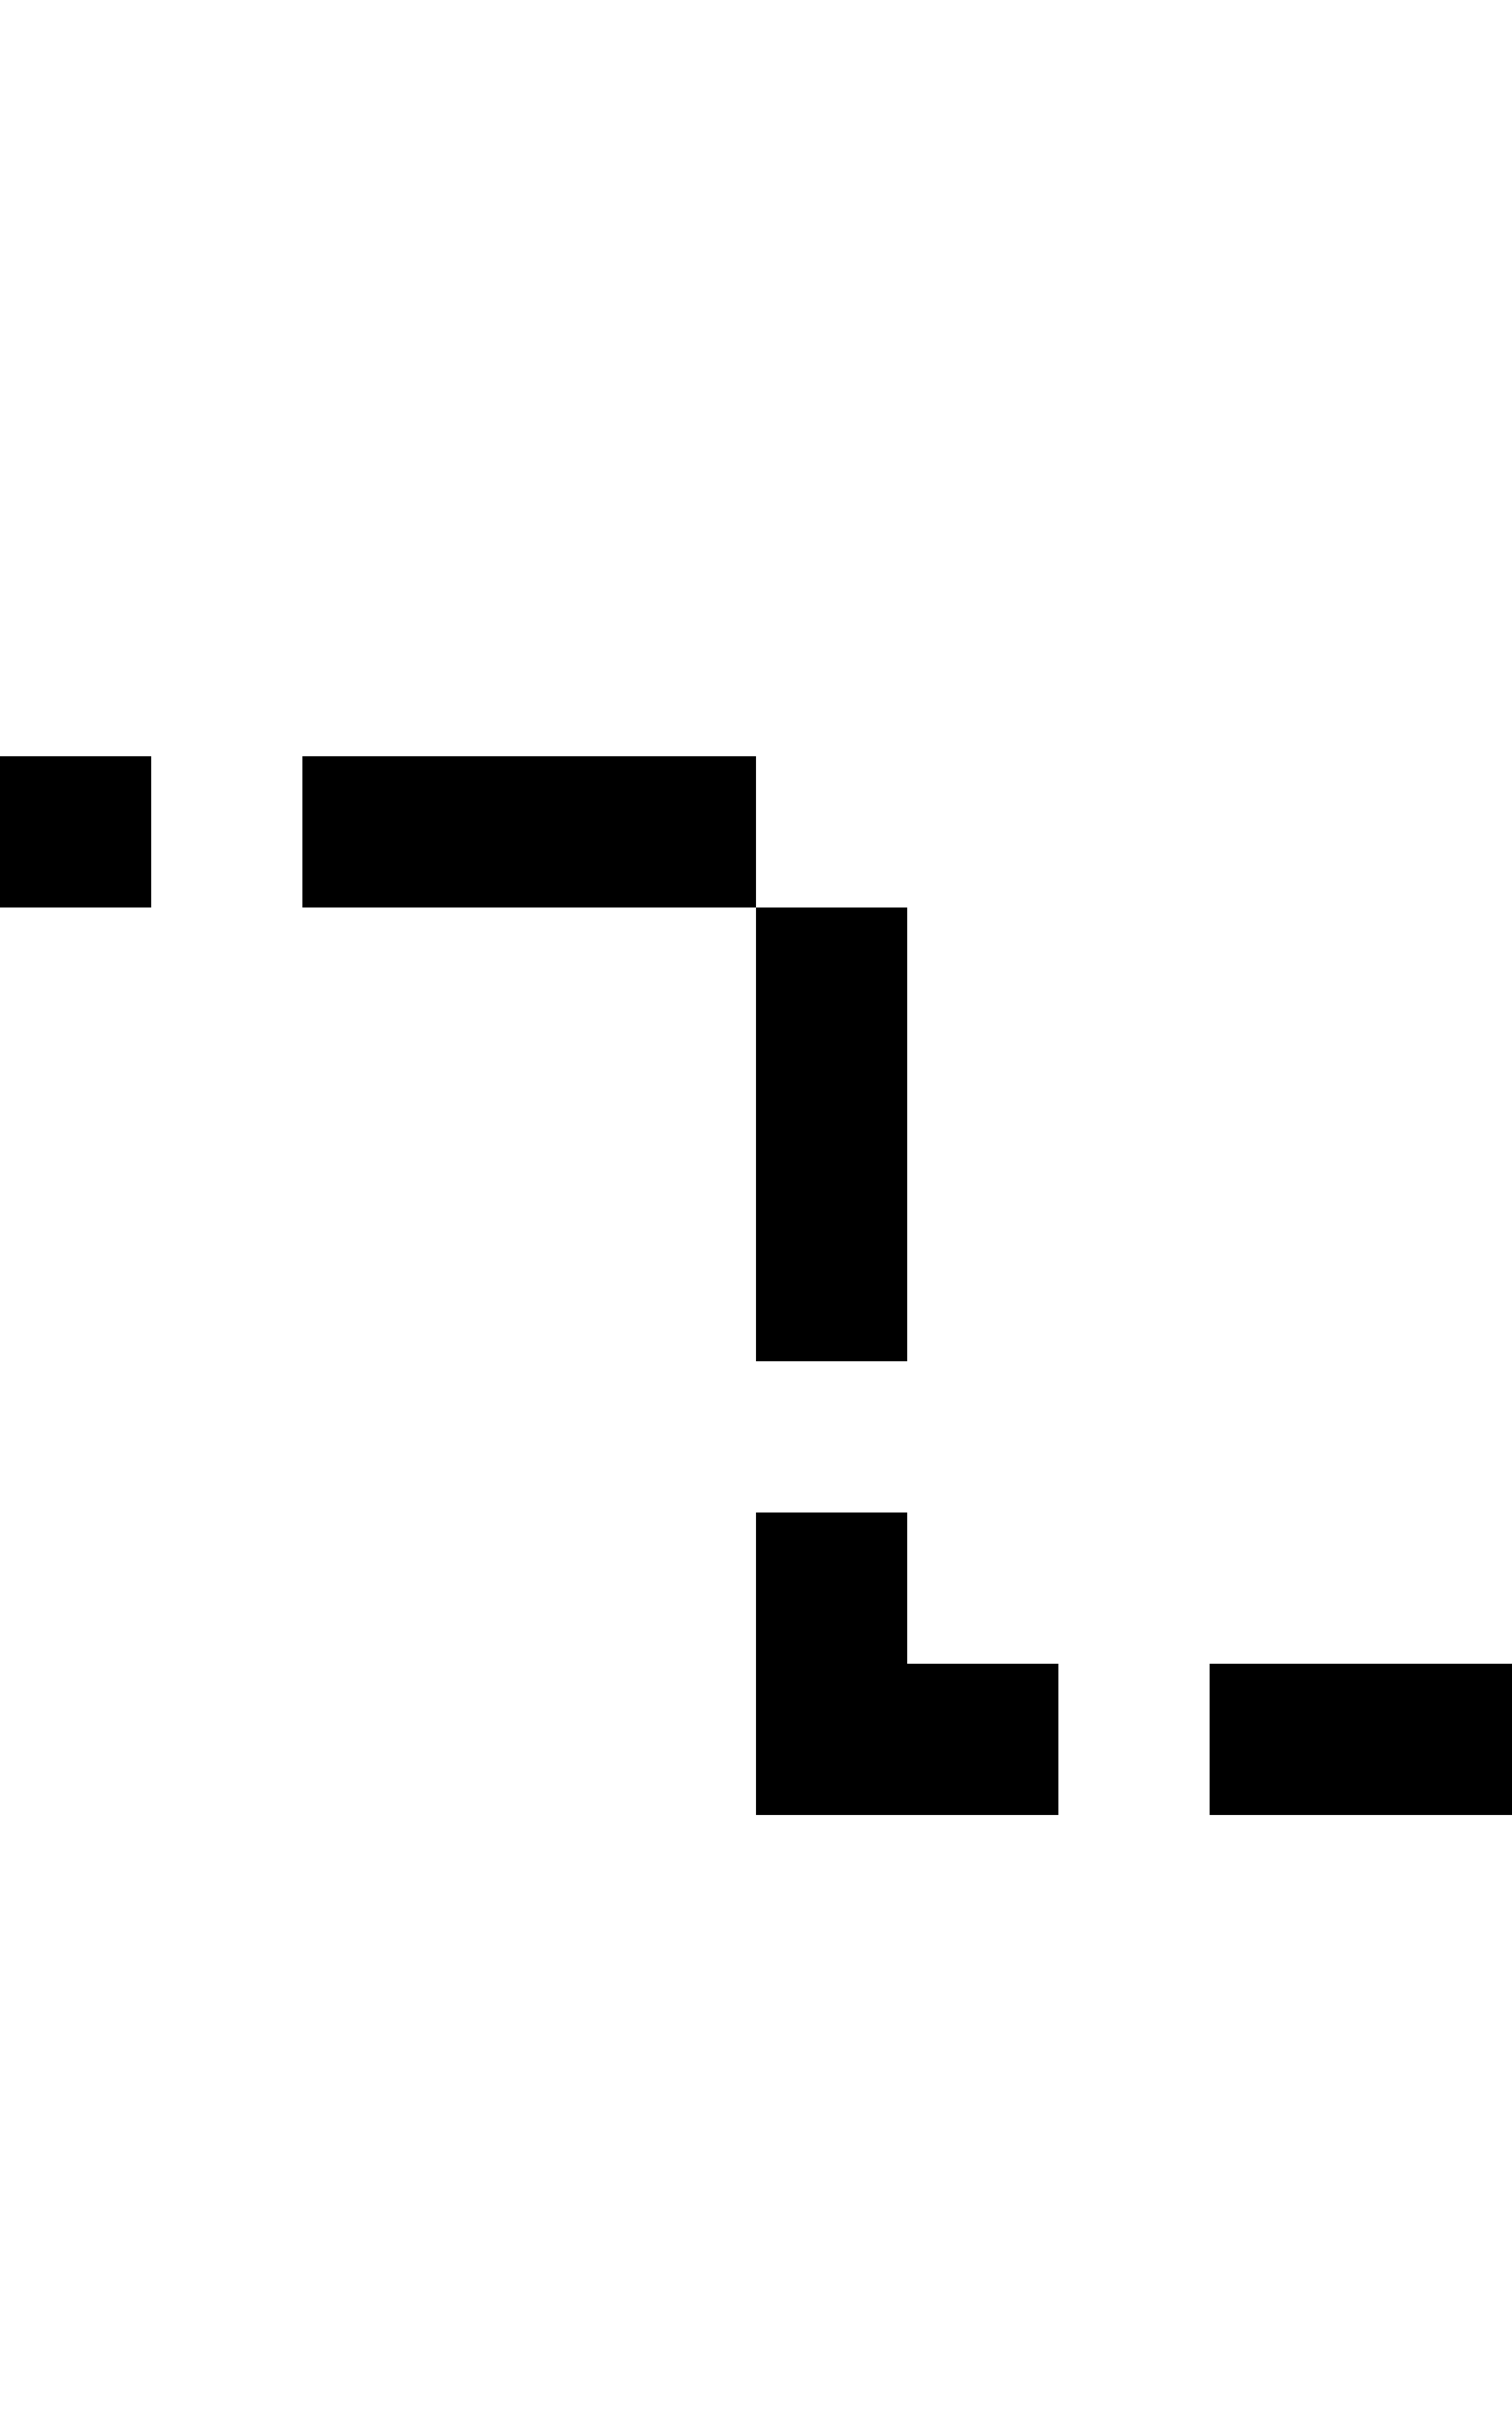 ﻿<?xml version="1.0" encoding="utf-8"?>
<svg version="1.1" xmlns:xlink="http://www.w3.org/1999/xlink" width="10px" height="16px" preserveAspectRatio="xMidYMin meet" viewBox="2996 1835  8 16" xmlns="http://www.w3.org/2000/svg">
  <path d="M 3169.5 1834  L 3169.5 1846.5  L 3000.5 1846.5  L 3000.5 1840.5  L 2939.5 1840.5  L 2939.5 1855  " stroke-width="1" stroke-dasharray="3,1" stroke="#000000" fill="none" />
  <path d="M 2933.2 1854  L 2939.5 1860  L 2945.8 1854  L 2933.2 1854  Z " fill-rule="nonzero" fill="#000000" stroke="none" />
</svg>